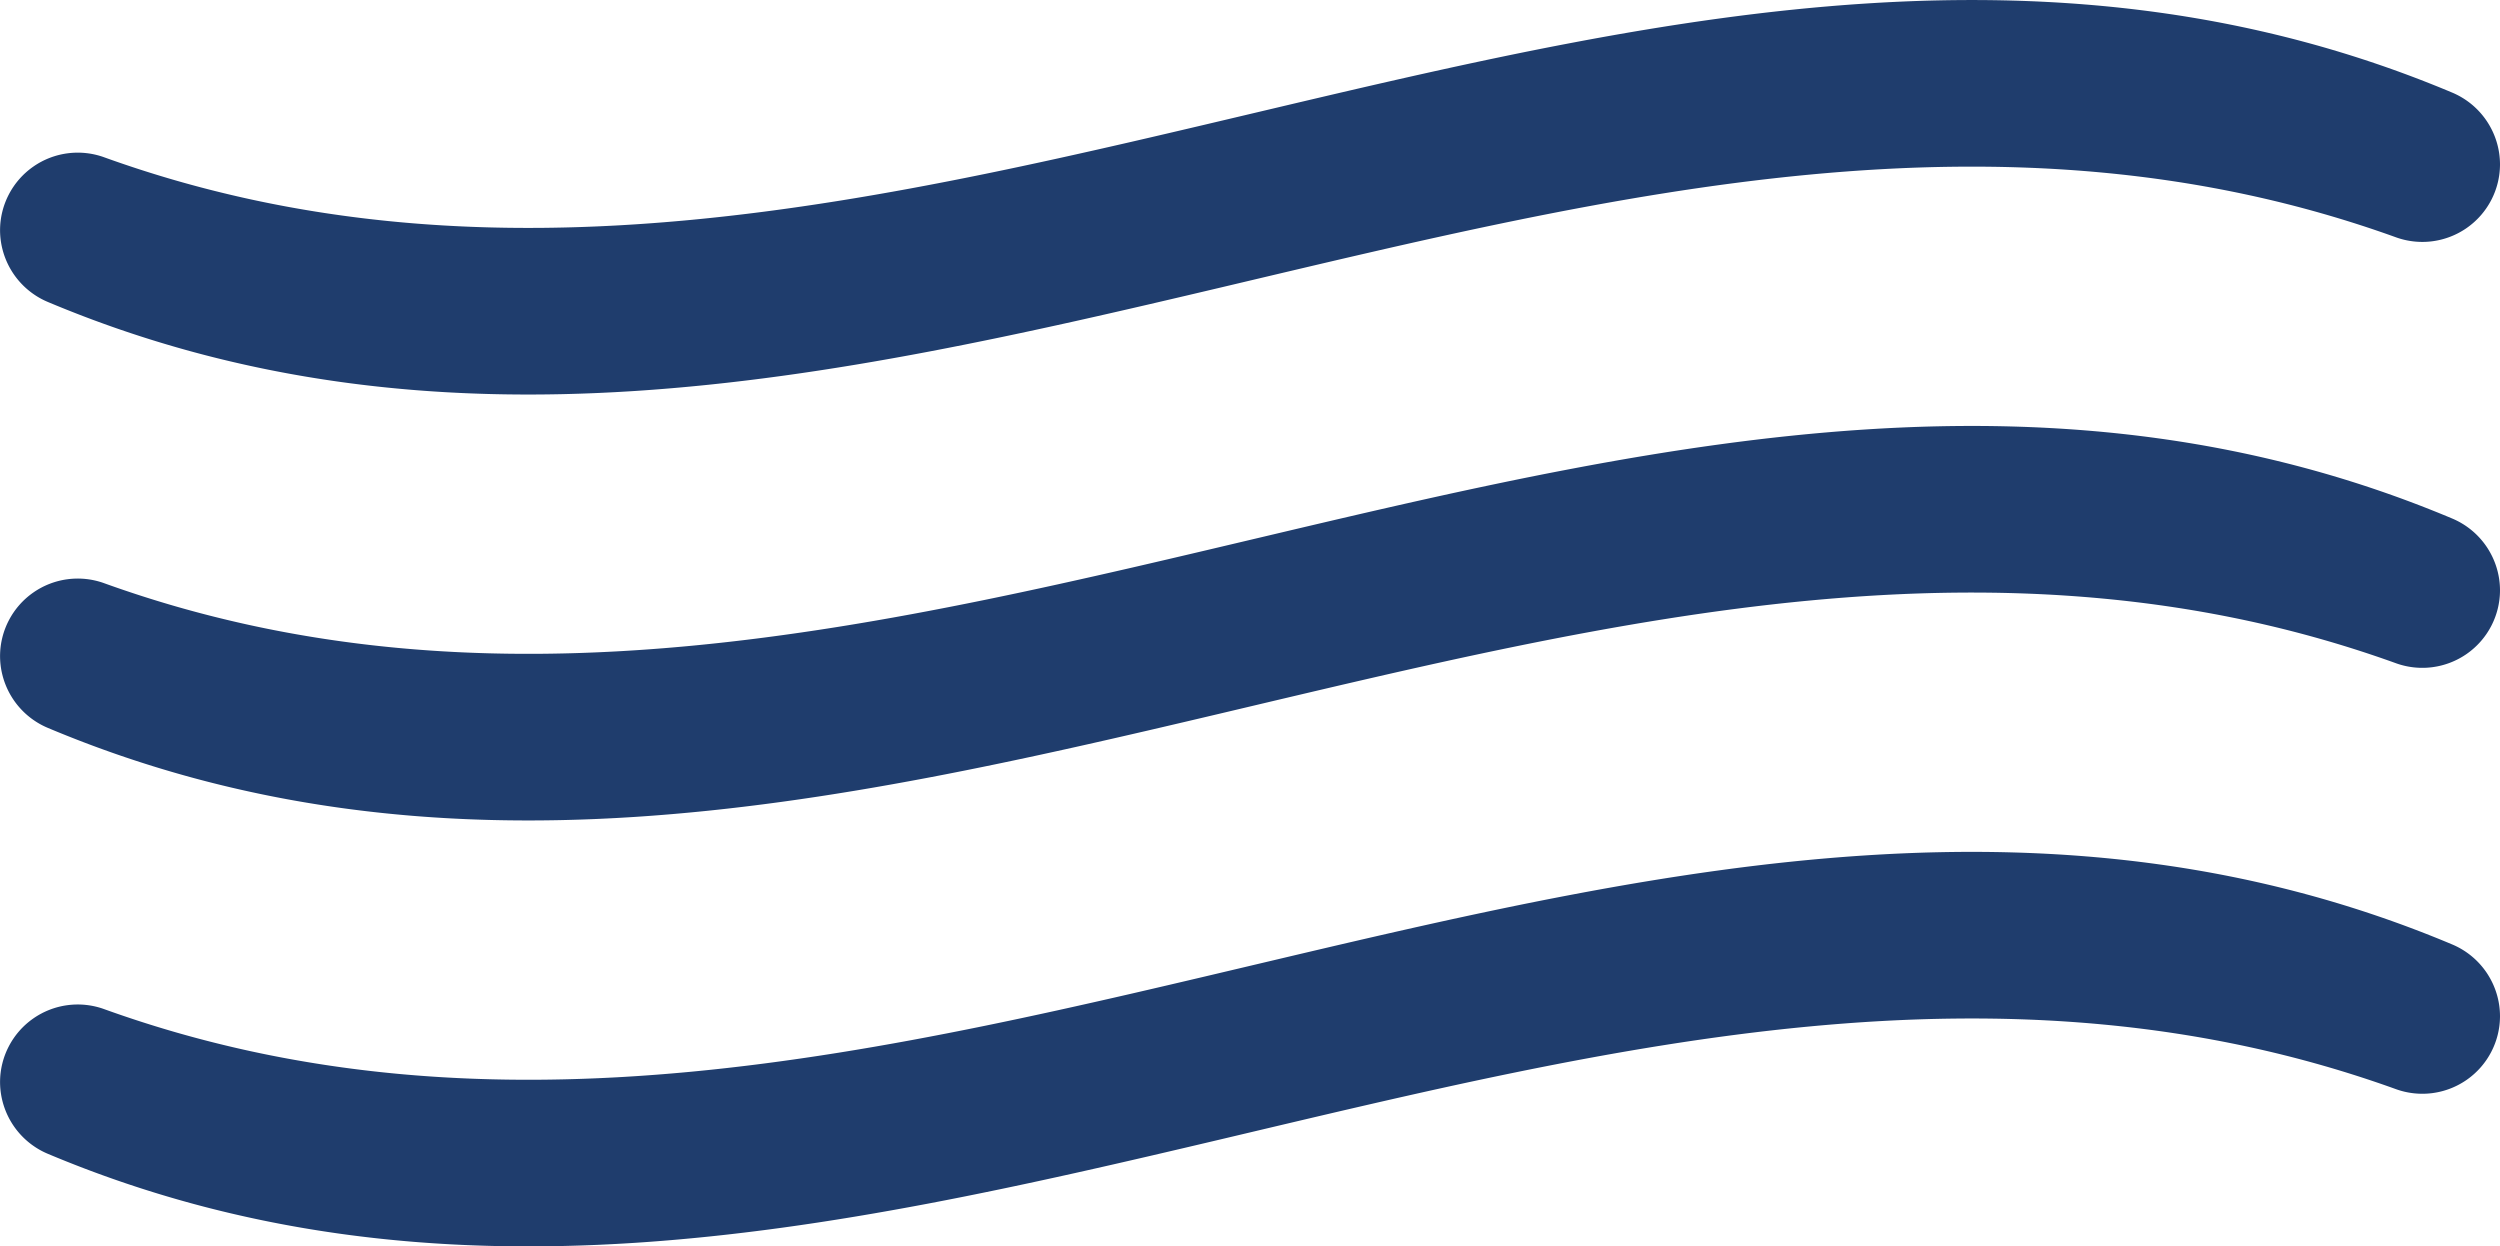 <svg xmlns="http://www.w3.org/2000/svg" width="42.901" height="21.389" viewBox="0 0 42.901 21.389">
  <g id="Group_133" data-name="Group 133" transform="translate(393 -359.194)">
    <path id="Path_202" data-name="Path 202" d="M-351.888,409.265c-13.429-4.836-26.858,6.753-40.286,1.113a1.339,1.339,0,0,1-.825-1.233h0a1.333,1.333,0,0,1,1.789-1.251c13.429,4.836,26.858-6.753,40.286-1.113a1.339,1.339,0,0,1,.825,1.233h0A1.333,1.333,0,0,1-351.888,409.265Z" transform="translate(0 -38.691)" fill="#1f3d6d" fill-rule="evenodd"/>
    <path id="Path_203" data-name="Path 203" d="M-351.888,455.265c-13.429-4.836-26.858,6.753-40.286,1.113a1.339,1.339,0,0,1-.825-1.233h0a1.333,1.333,0,0,1,1.789-1.251c13.429,4.836,26.858-6.753,40.286-1.113a1.339,1.339,0,0,1,.825,1.233h0A1.333,1.333,0,0,1-351.888,455.265Z" transform="translate(0 -77.382)" fill="#1f3d6d" fill-rule="evenodd"/>
    <path id="Path_204" data-name="Path 204" d="M-351.888,363.265c-13.429-4.836-26.858,6.753-40.286,1.113a1.339,1.339,0,0,1-.825-1.233h0a1.333,1.333,0,0,1,1.789-1.251c13.429,4.836,26.858-6.753,40.286-1.113a1.34,1.34,0,0,1,.825,1.233h0A1.333,1.333,0,0,1-351.888,363.265Z" fill="#1f3d6d" fill-rule="evenodd"/>
  </g>
</svg>
